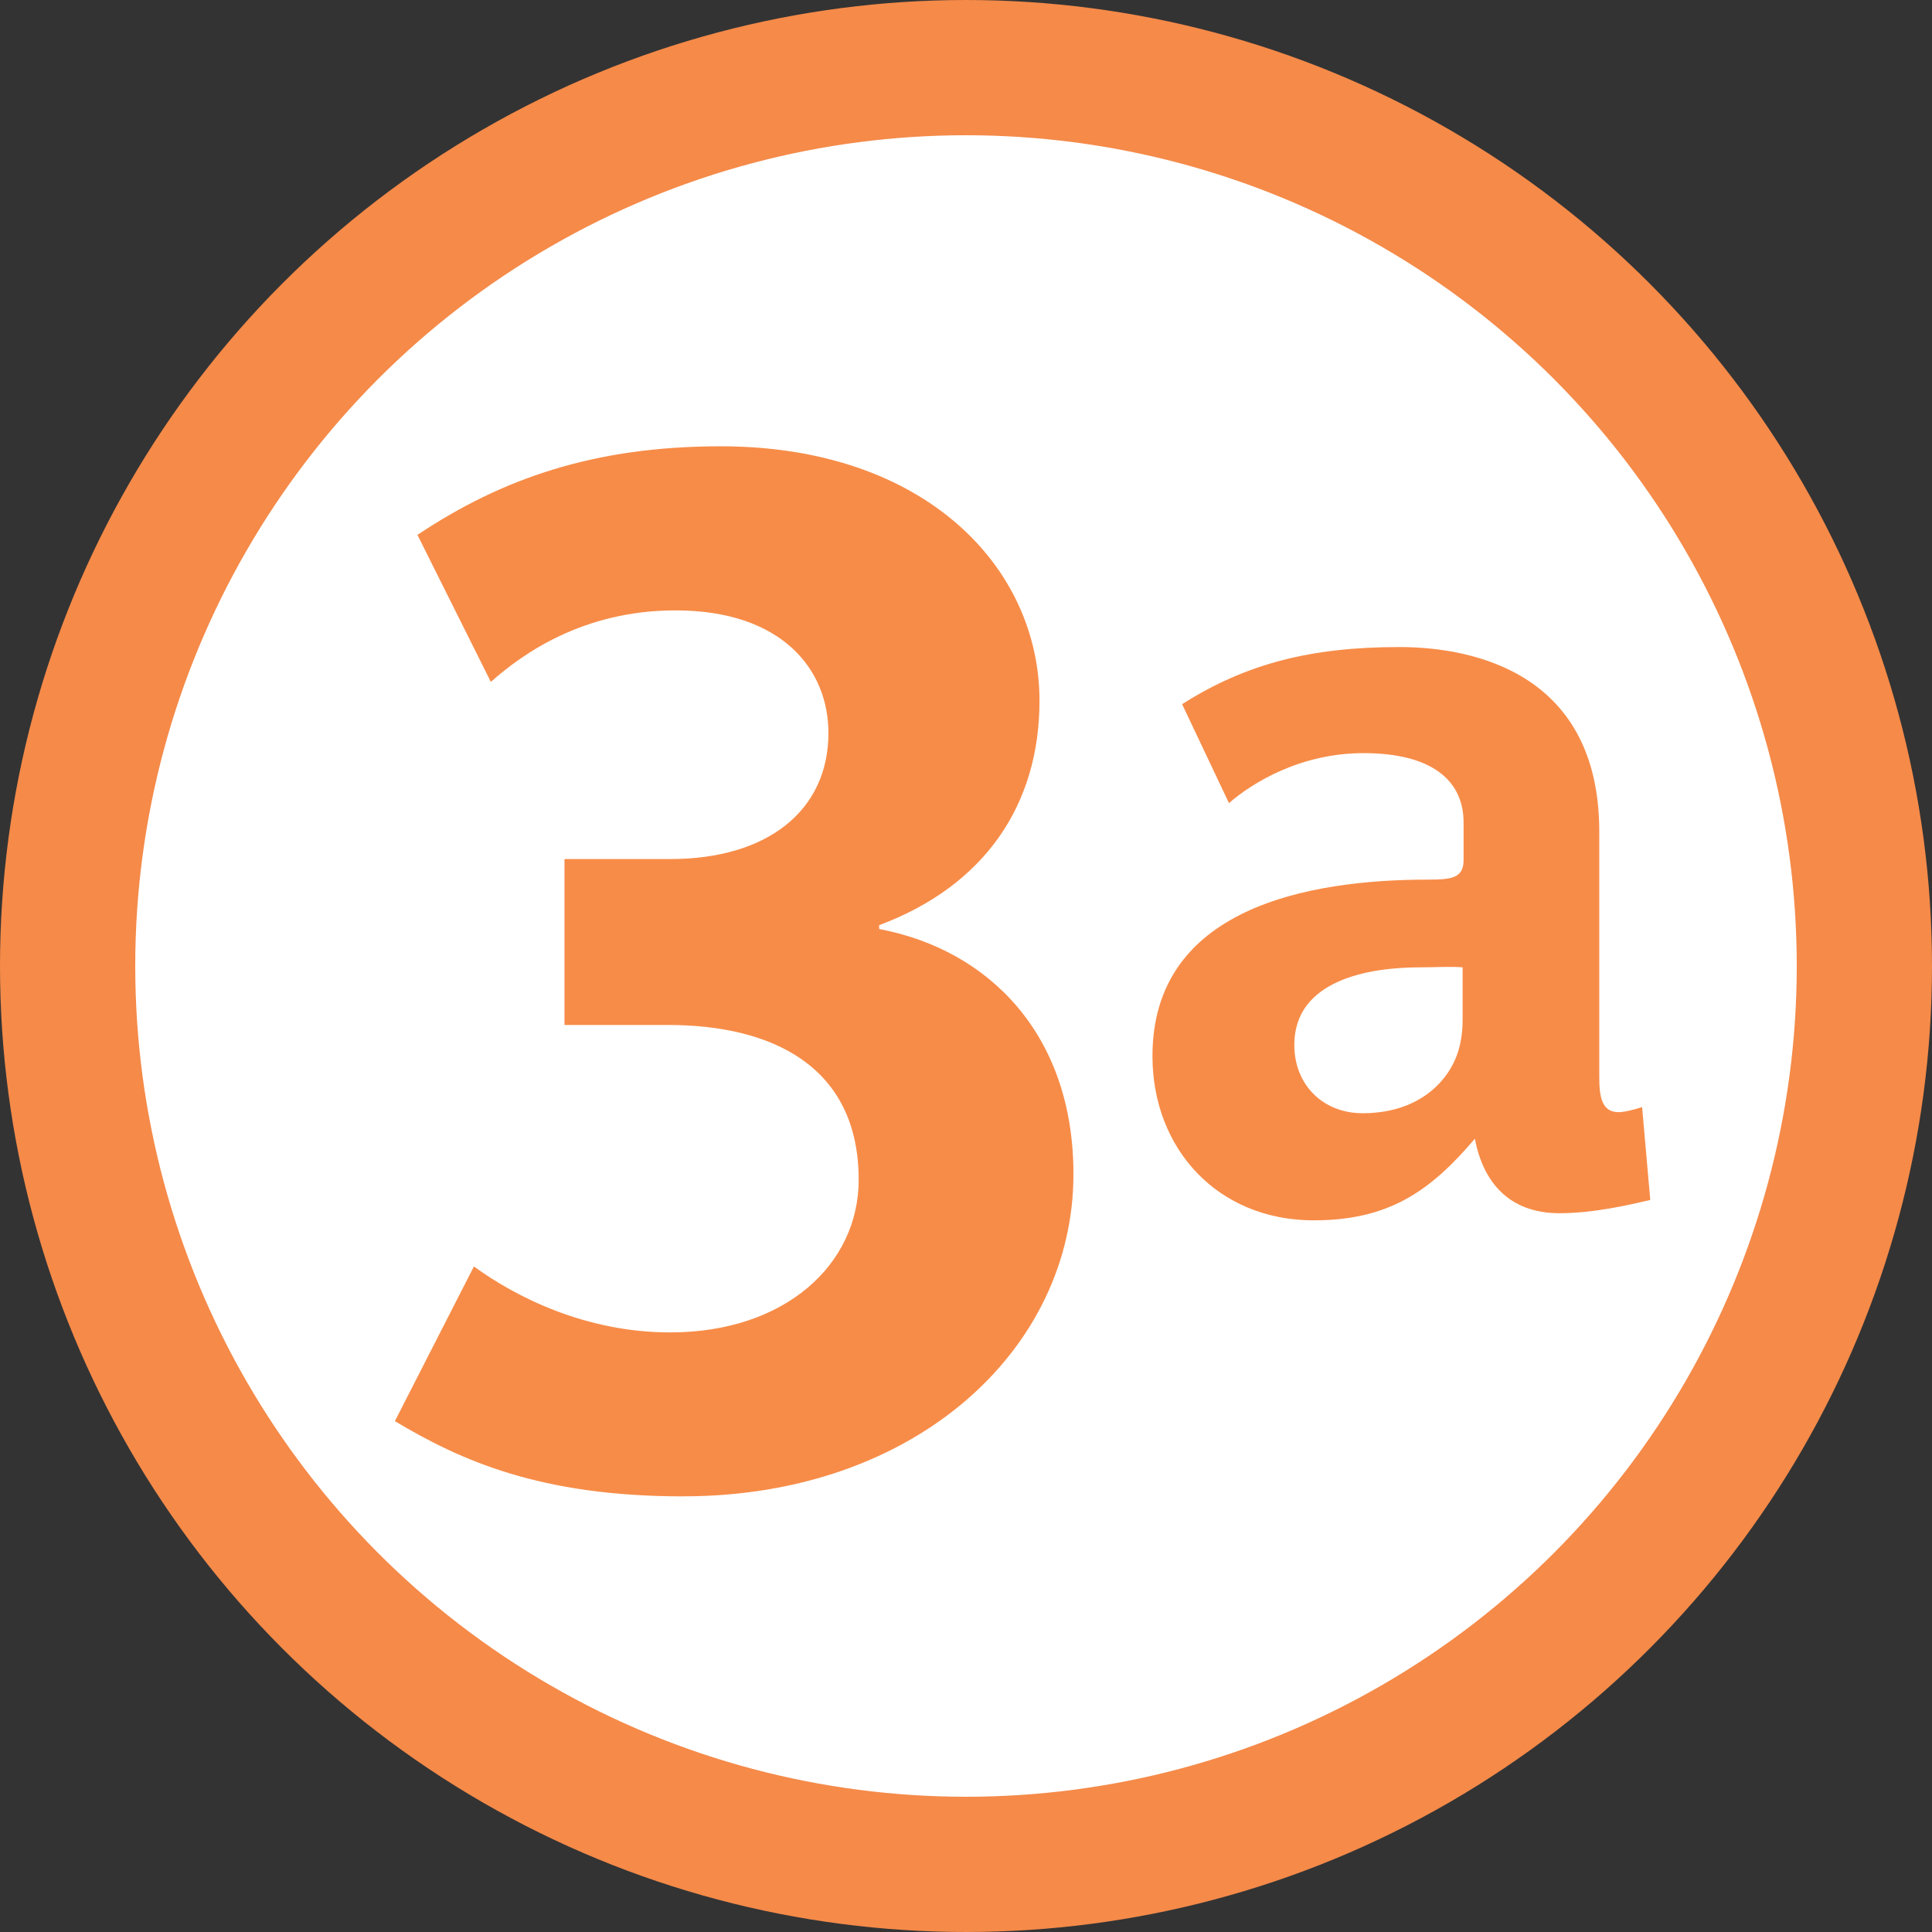 <svg xmlns="http://www.w3.org/2000/svg" width="1000" height="1000" viewBox="0 0 1000 1000"><rect x="0" y="0" width="1000" height="1000" fill="#333333" stroke="none"/><circle fill="#fff" stroke="#F58A49" stroke-width="70" stroke-miterlimit="10" cx="500" cy="500" r="465"/><path fill="#F78C48" d="M353.738 774.52c-74.205 0-115.21-18.574-149.35-38.934l40.912-80.07c21.46 15.644 57.574 34.137 101.6 34.137 59.422 0 97.547-35.142 97.547-78.983 0-59.502-45.84-80.15-98.647-80.15h-53.62v-85.873h54.69c50.668 0 81.92-25.284 81.92-65.271 0-33.211-24.443-63.44-79.133-63.44-47.719 0-78.938 22.287-95.602 37.005l-37.994-76.083c43.861-29.289 91.743-45.854 157-45.854 105.52 0 164.98 62.5 164.98 131.71 0 53.731-28.269 95.711-82.99 116.15v1.992c56.732 10.715 100.56 54.559 100.56 126.801.08 90.76-81.97 166.84-201.879 166.84l.006.023zM854.18 621.088l-4.235-48.068c-3.135 1.045-8.965 2.64-12.154 2.64-8.965 0-10.01-8.415-10.01-18.479v-126.704c0-81.309-63.907-95.564-103.506-95.564-45.373 0-79.197 8.448-112.415 29.567l24.254 51.214c12.154-10.56 36.958-25.871 69.682-25.871 35.418 0 51.753 14.255 51.753 35.902v19.535c0 9.504-6.875 10.032-18.479 10.032-62.312 0-142.554 14.783-142.554 91.329 0 48.068 33.824 85.026 83.431 85.026 38.553 0 60.167-14.794 83.431-42.238 4.235 22.164 17.434 38.553 43.833 38.553 17.379 0 35.858-4.235 46.968-6.875m-97.126-93.441c0 13.694-3.74 24.254-12.154 33.219-9.515 10.065-23.264 15.344-39.598 15.344-20.624 0-35.363-14.794-35.363-35.363 0-33.813 39.048-40.148 64.897-40.148 7.92 0 15.839-.528 22.219 0v26.949"/></svg>